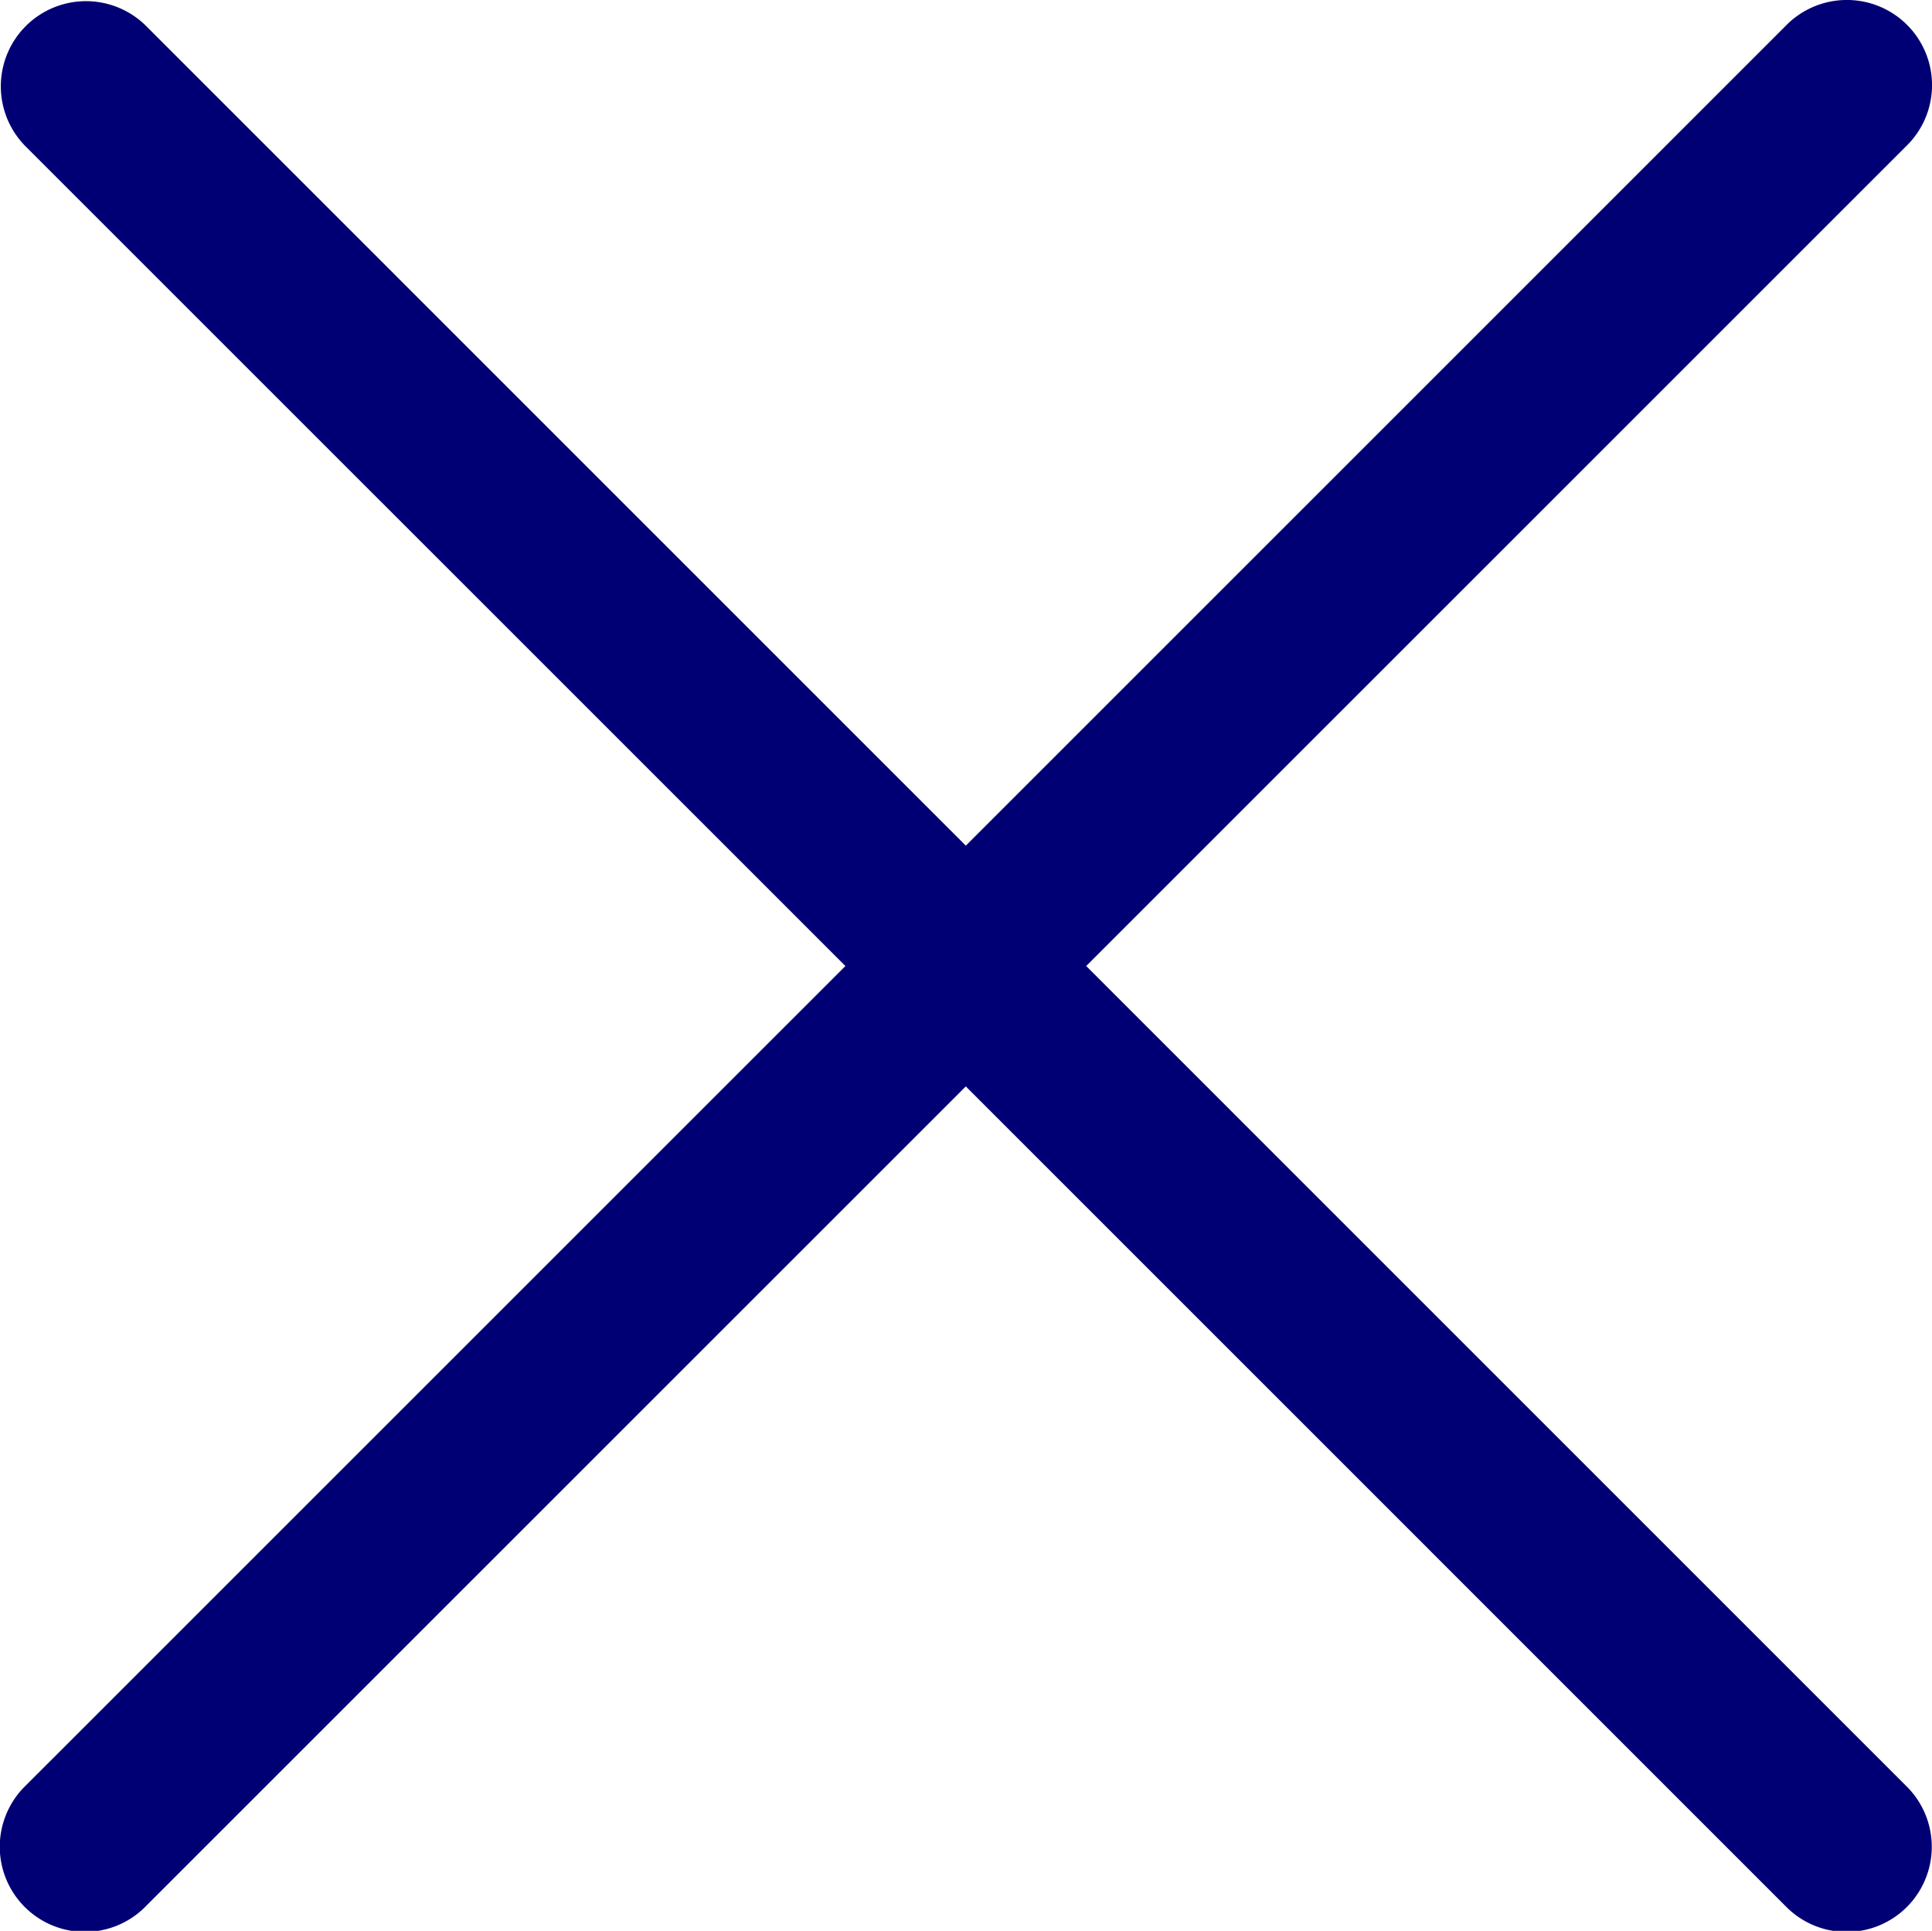 <svg xmlns="http://www.w3.org/2000/svg" width="34.037" height="34.021" viewBox="0 0 34.037 34.021"><path d="M39.486,6.979a1.5,1.5,0,0,0-1.047.461L24,21.879,9.561,7.439A1.5,1.5,0,1,0,7.439,9.561L21.879,24,7.439,38.439a1.5,1.5,0,1,0,2.121,2.121L24,26.121,38.439,40.561a1.5,1.5,0,1,0,2.121-2.121L26.121,24,40.561,9.561a1.5,1.5,0,0,0-1.074-2.582Z" transform="translate(-6.985 -6.979)" fill="#000074"/></svg>